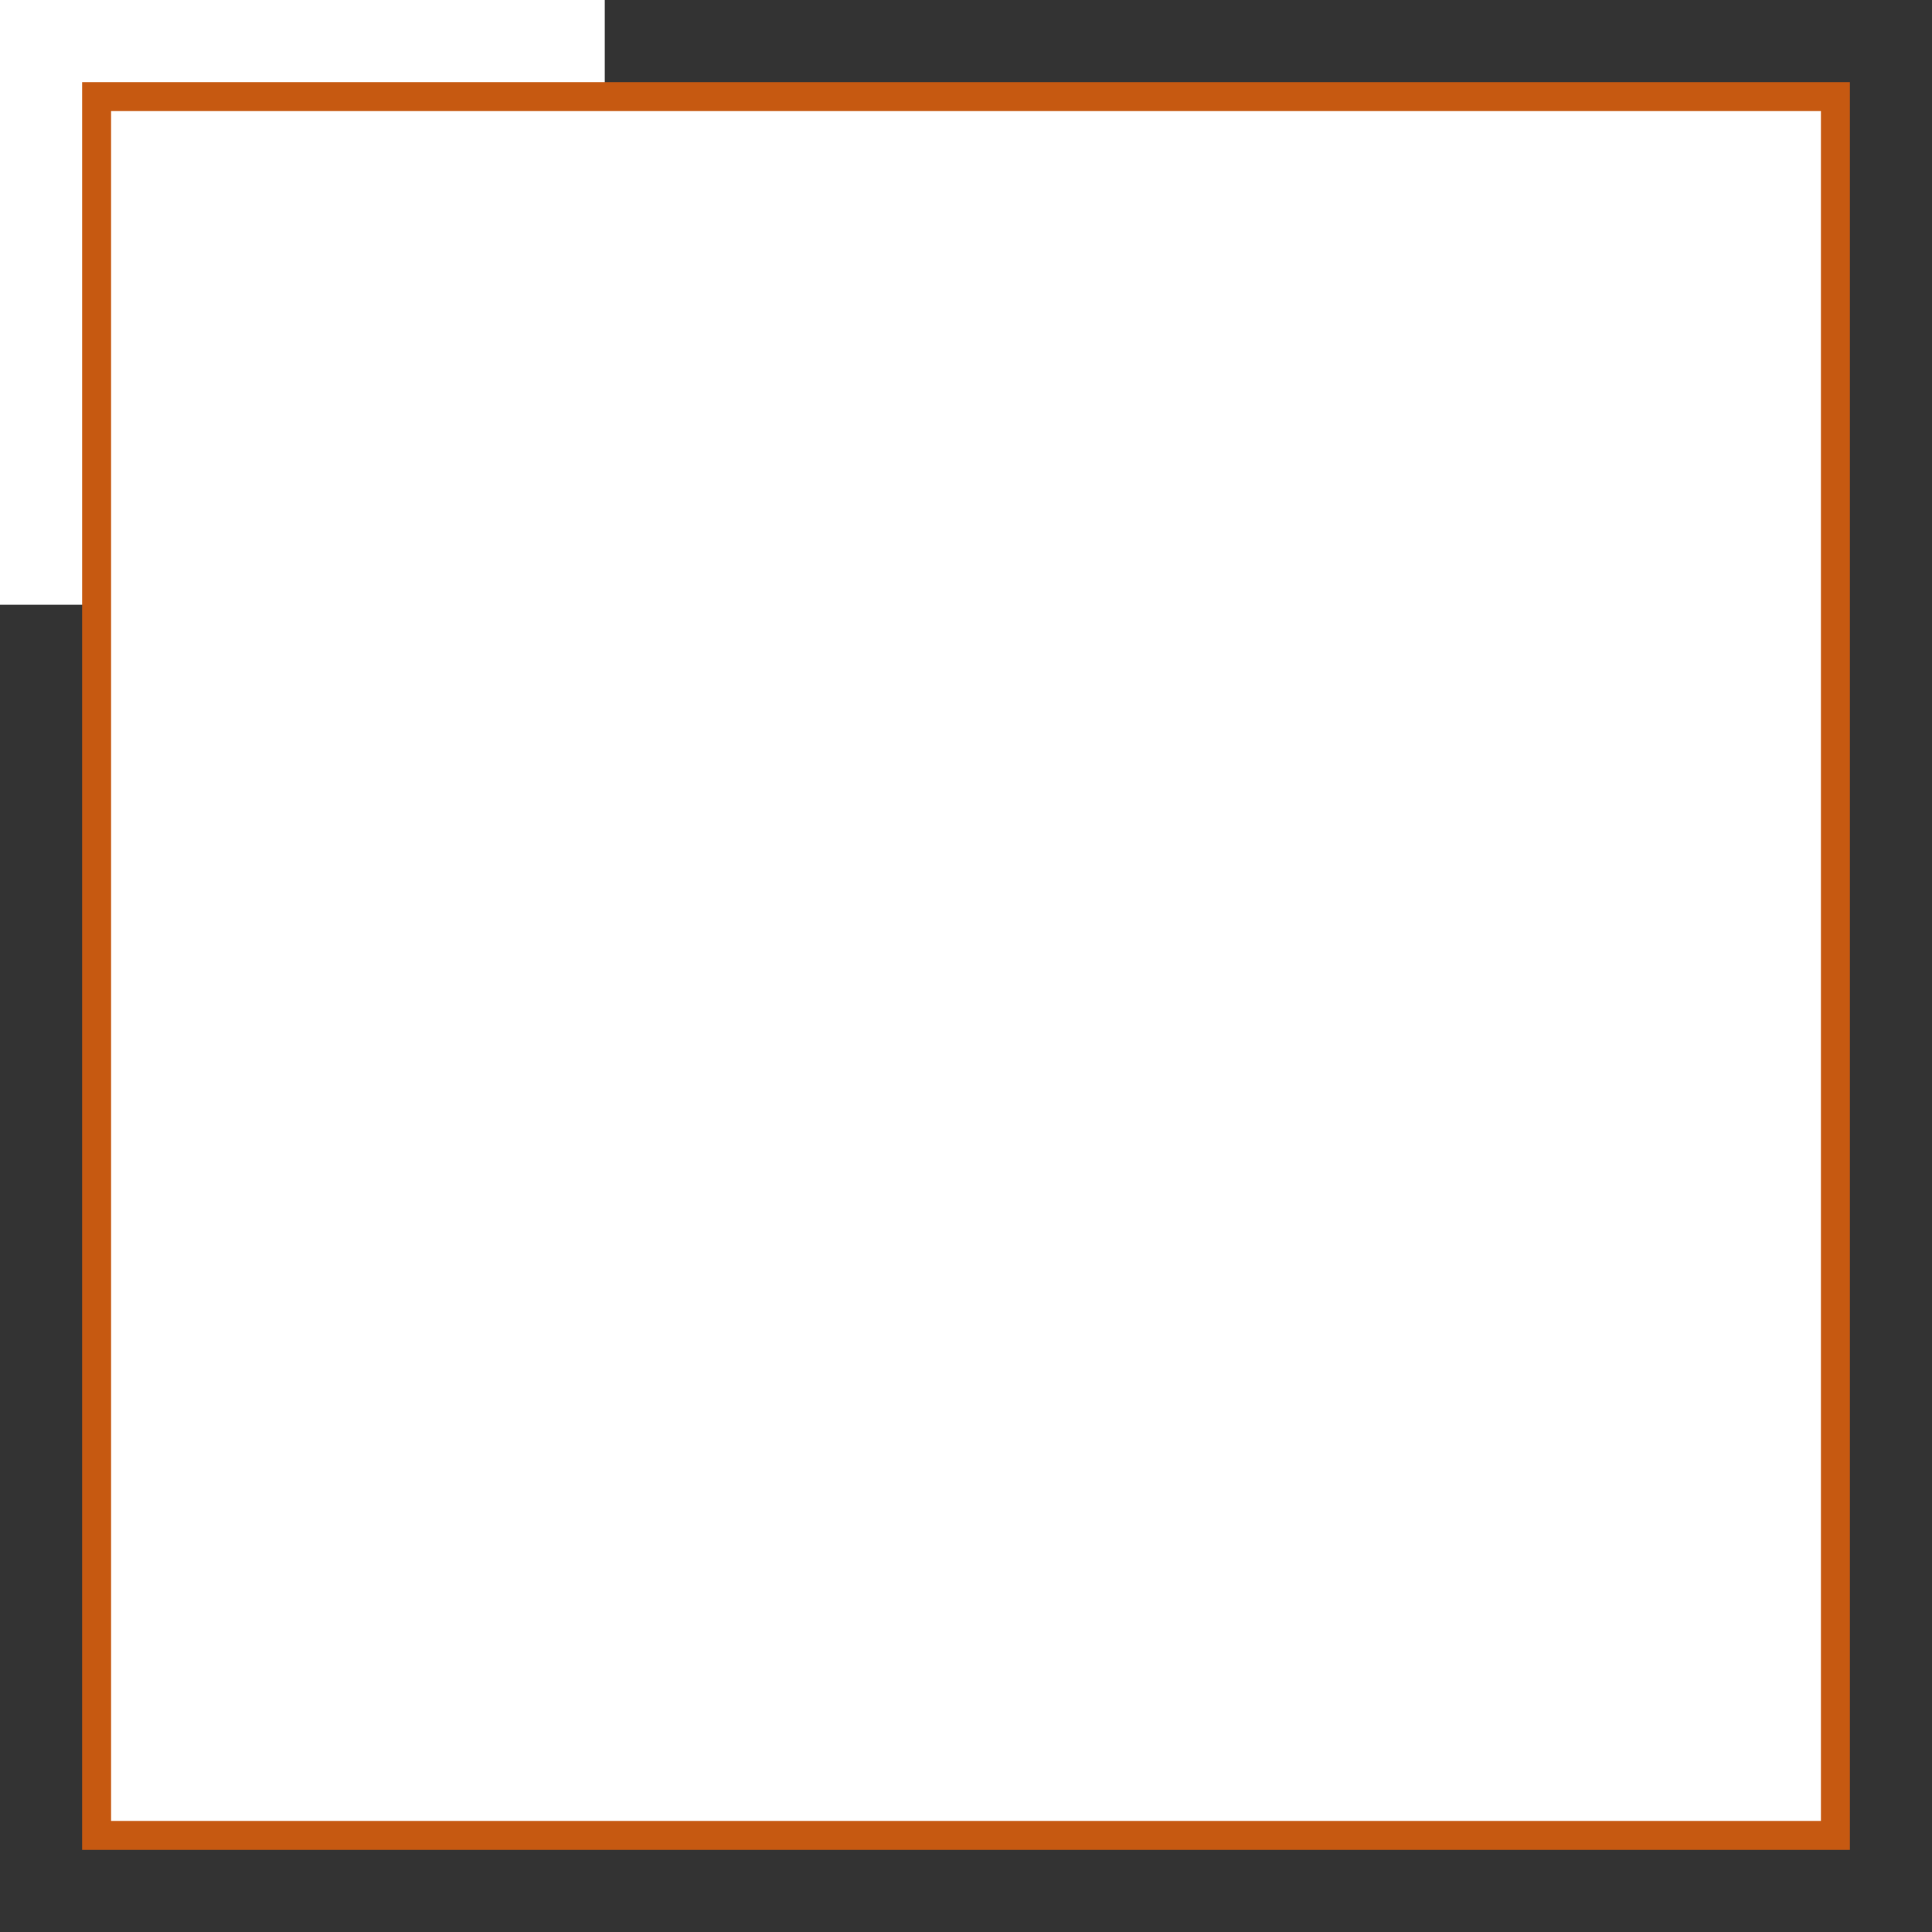 <svg width="100" height="100" xmlns="http://www.w3.org/2000/svg">
 <rect width="100%" height="100%" fill="#333333" stroke="none"/>
 <!-- Created with Method Draw - http://github.com/duopixel/Method-Draw/ -->

 <g>
  <title>background</title>
  <rect fill="#fff" id="canvas_background" height="32.303" width="32.303" y="-1" x="-1"/>
  <g display="none" id="canvasGrid">
   <rect fill="url(#gridpattern)" stroke-width="0" y="0" x="0" height="100%" width="100%" id="svg_2"/>
  </g>
 </g>
 <g>
  <title>Layer 1</title>
  <rect id="svg_1" height="1" width="2" y="166.453" x="548" stroke-width="1.5" stroke="#000" fill="#fff"/>
  <rect stroke="#c65911" id="svg_3" height="90" width="90" y="5" x="5" stroke-width="1.5" fill="#ffffff"/>
 </g>
</svg>
